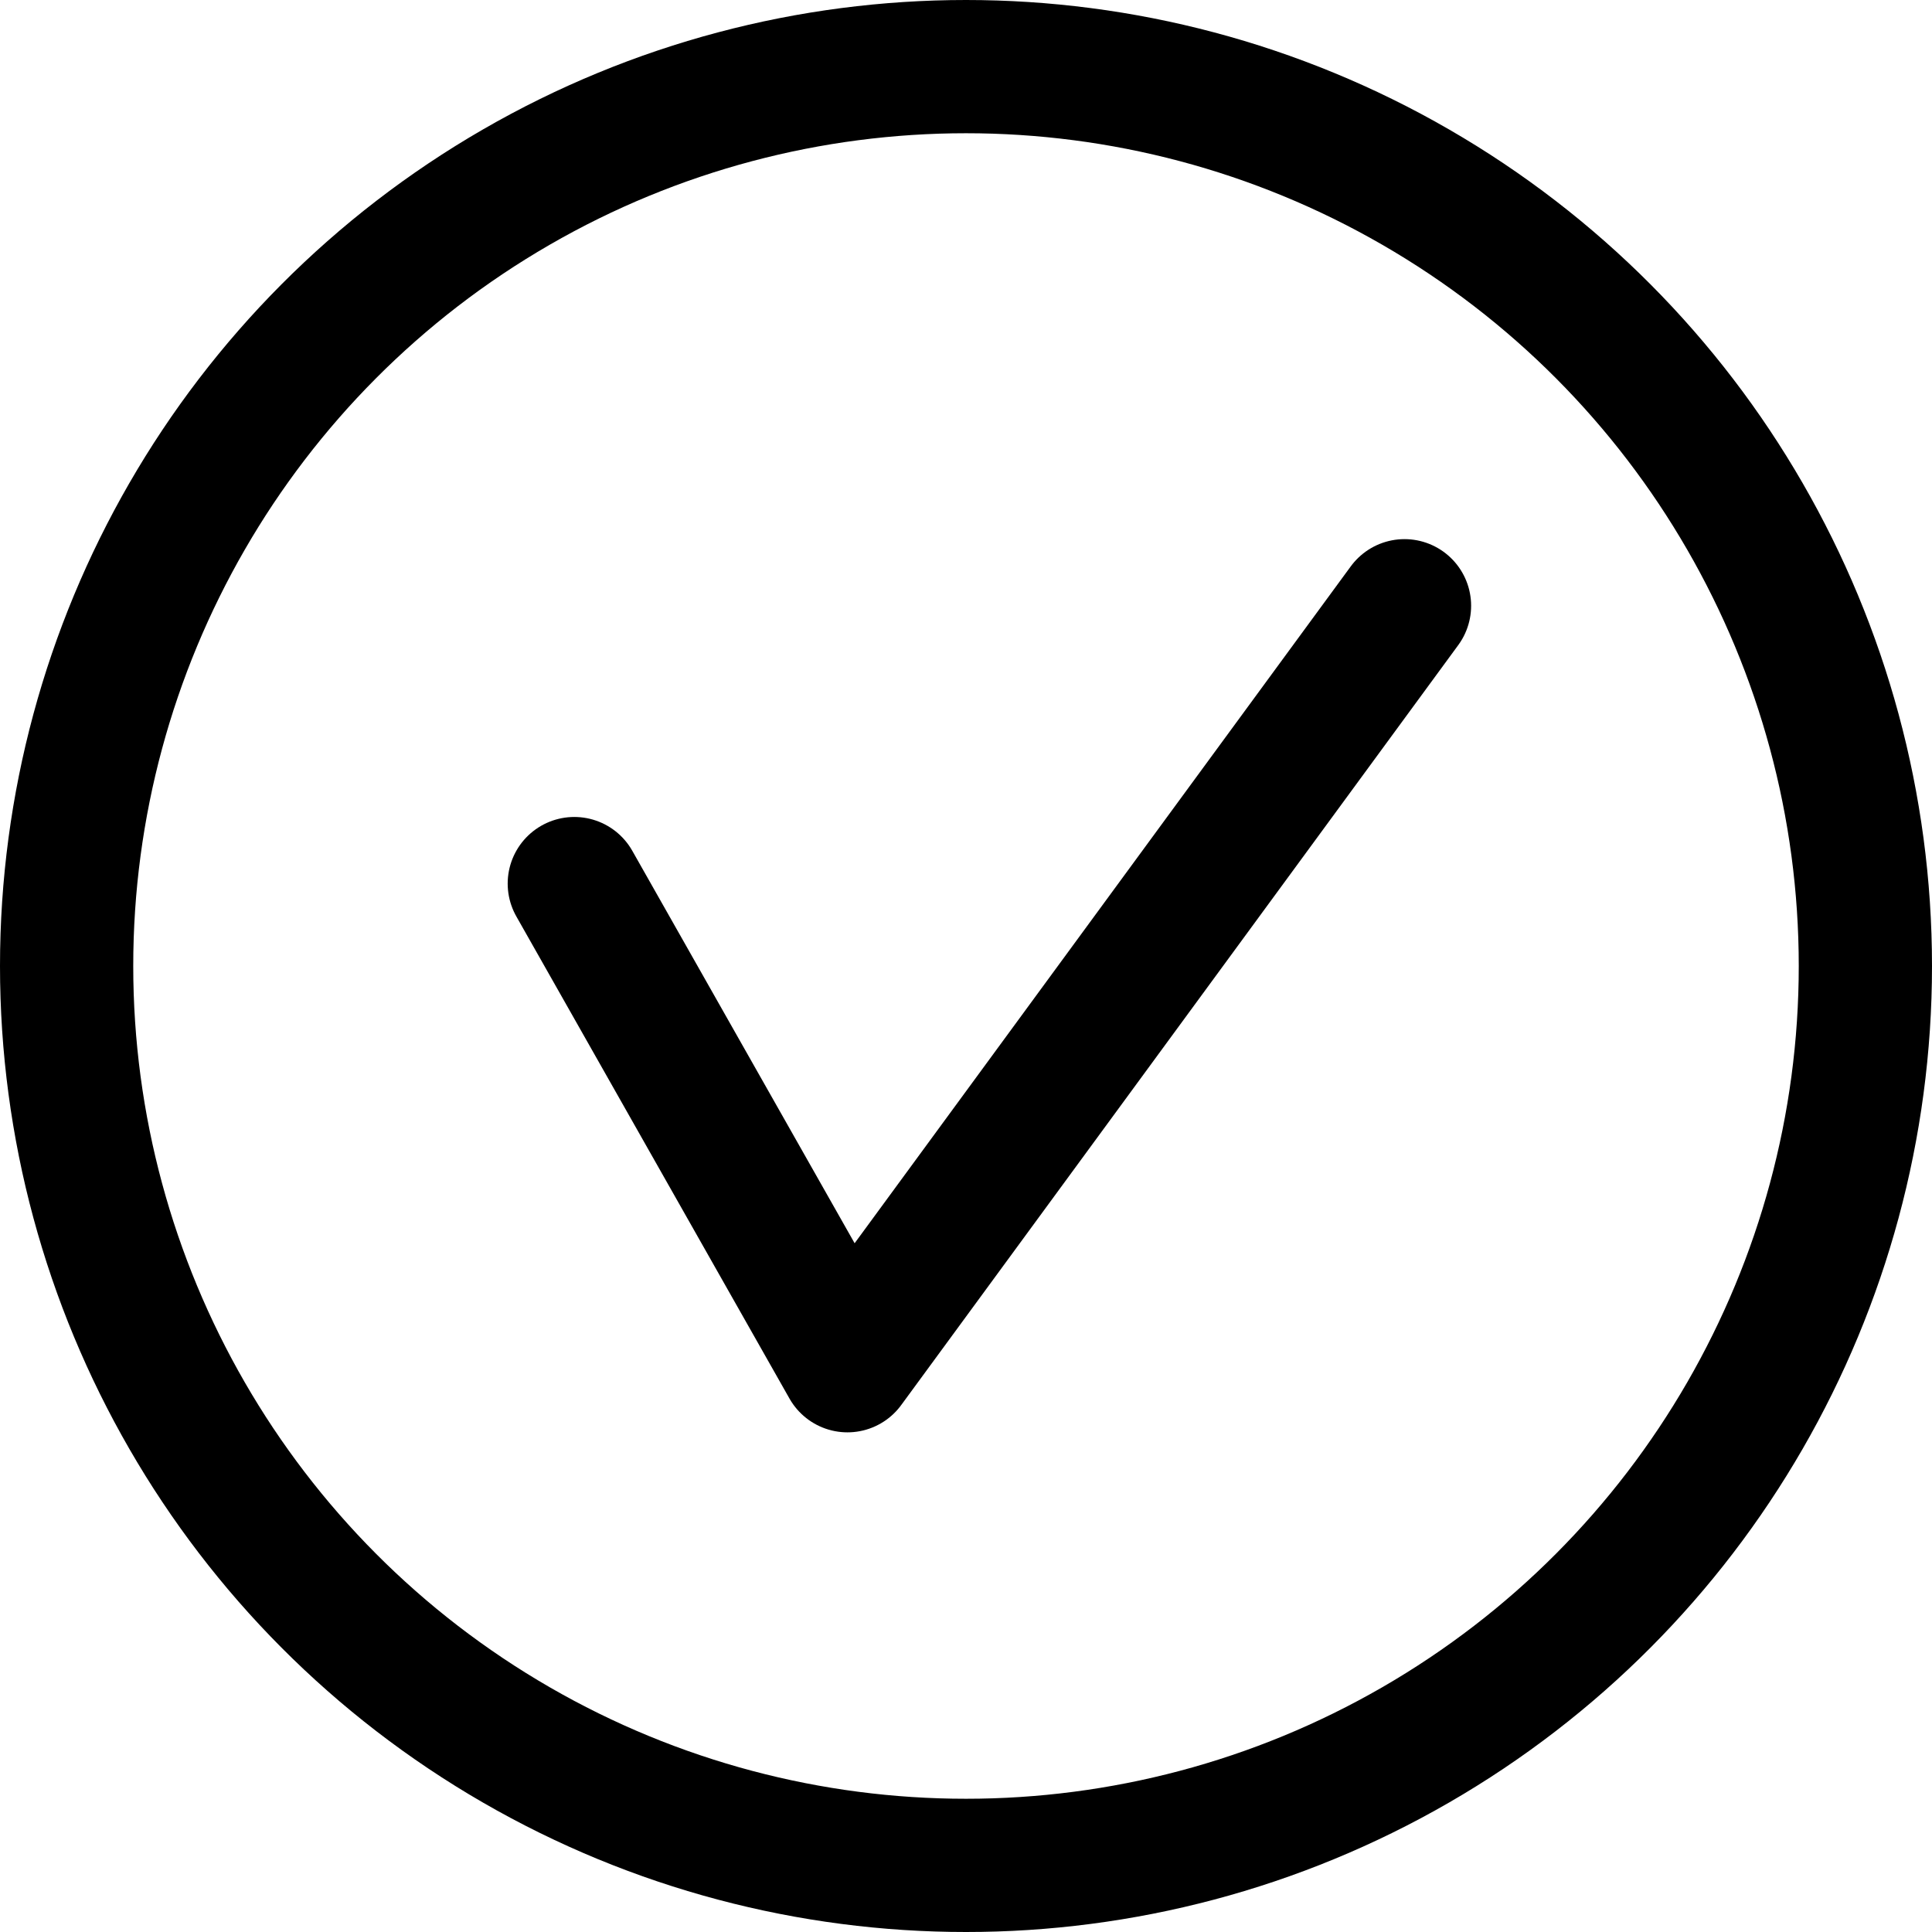 <svg width="58" height="58" viewBox="0 0 58 58" fill="none" xmlns="http://www.w3.org/2000/svg">
<circle cx="29" cy="29" r="27" stroke="black" stroke-width="4"/>
<path class_name="tick" d="M17.241 26.526L25.441 41L42.164 18.185" stroke="black" stroke-width="4" stroke-linecap="round" stroke-linejoin="round"/>
</svg>
